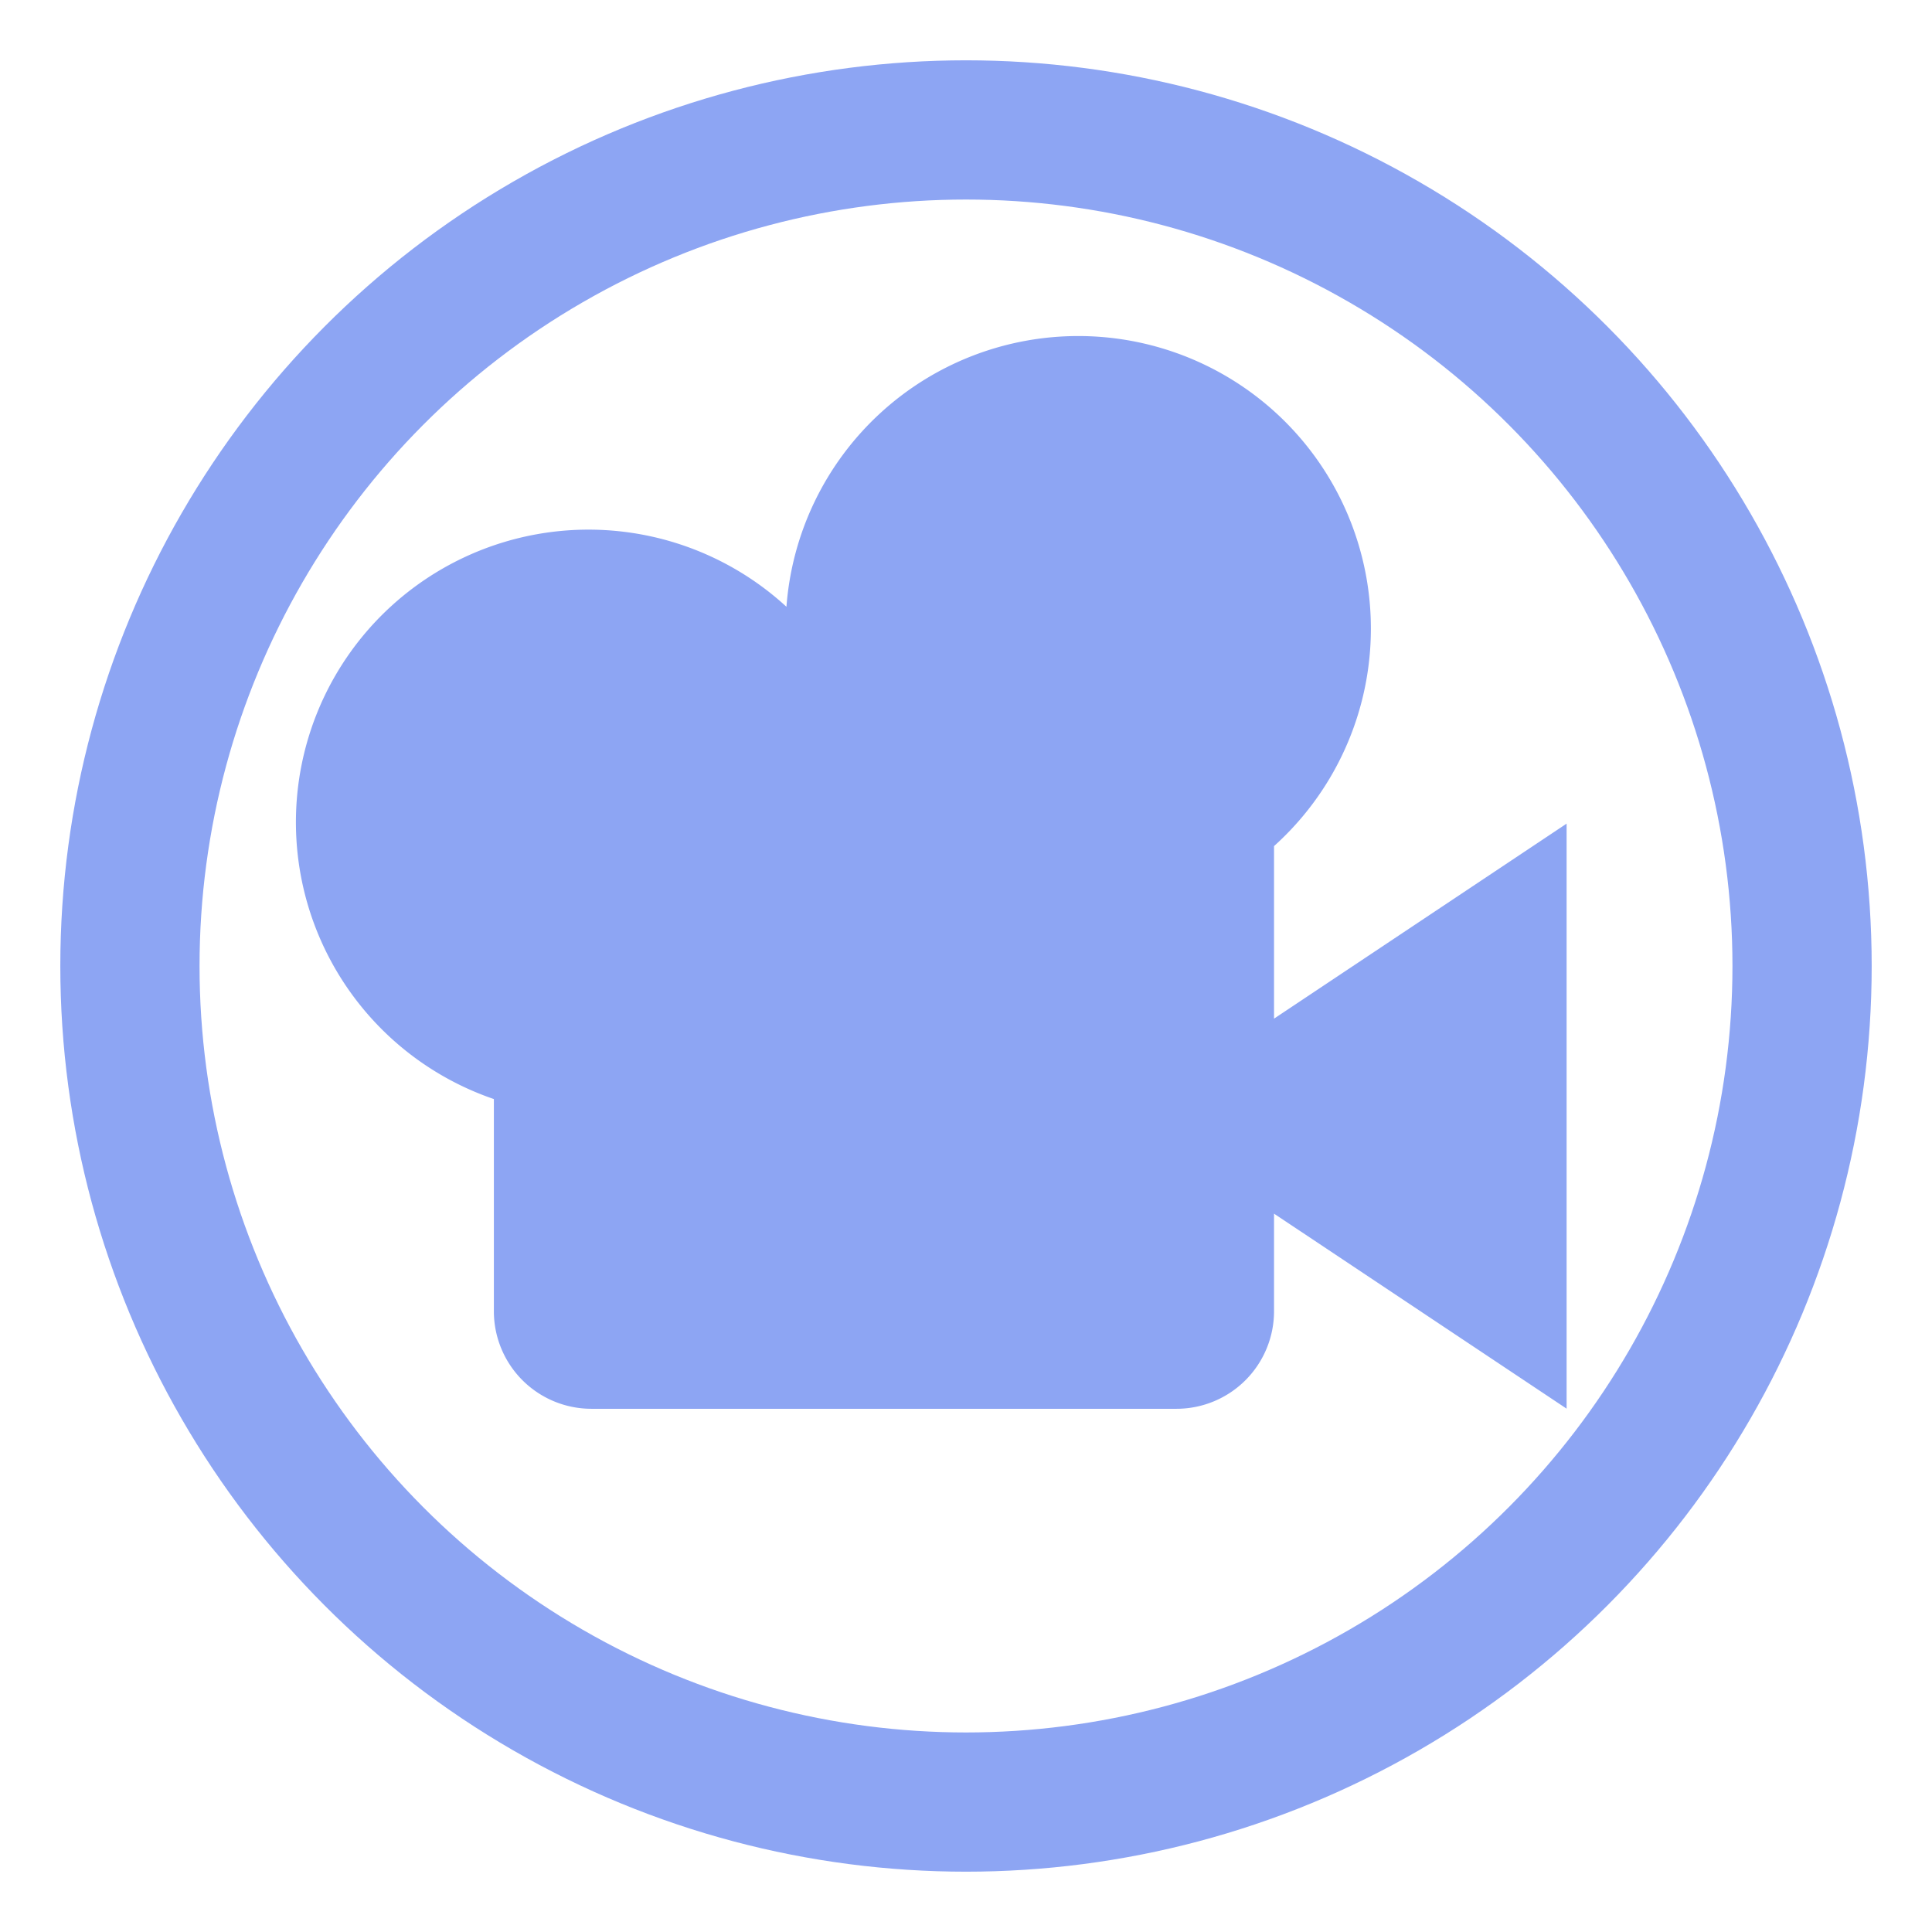 <?xml version="1.0" encoding="UTF-8" standalone="no"?>
<svg
   height="16"
   viewBox="0 0 16 16"
   width="16"
   version="1.1"
   id="svg1"
   sodipodi:docname="virtual_camera_2d.svg"
   inkscape:version="1.3 (0e150ed6c4, 2023-07-21)"
   xmlns:inkscape="http://www.inkscape.org/namespaces/inkscape"
   xmlns:sodipodi="http://sodipodi.sourceforge.net/DTD/sodipodi-0.dtd"
   xmlns="http://www.w3.org/2000/svg"
   xmlns:svg="http://www.w3.org/2000/svg">
  <defs
     id="defs1" />
  <sodipodi:namedview
     id="namedview1"
     pagecolor="#ffffff"
     bordercolor="#000000"
     borderopacity="0.25"
     inkscape:showpageshadow="2"
     inkscape:pageopacity="0.0"
     inkscape:pagecheckerboard="0"
     inkscape:deskcolor="#d1d1d1"
     inkscape:zoom="50.9375"
     inkscape:cx="8"
     inkscape:cy="8"
     inkscape:window-width="1920"
     inkscape:window-height="1019"
     inkscape:window-x="0"
     inkscape:window-y="0"
     inkscape:window-maximized="1"
     inkscape:current-layer="svg1" />
  <ellipse
     style="fill:none;stroke:#8da5f3;stroke-width:1.153;stroke-opacity:1"
     id="path2"
     cx="8"
     cy="8"
     rx="6.924"
     ry="6.924" />
  <path
     d="M 8.935,2.783 A 2.423,2.423 0 0 0 6.513,5.025 2.423,2.423 0 1 0 4.09,9.102 V 10.859 A 0.808,0.808 0 0 0 4.897,11.667 H 9.743 A 0.808,0.808 0 0 0 10.551,10.859 v -0.808 l 2.423,1.615 V 6.821 L 10.551,8.436 V 7.007 A 2.423,2.423 0 0 0 8.935,2.783 Z"
     fill="#8da5f3"
     id="path1"
     style="stroke-width:0.808" />
</svg>

